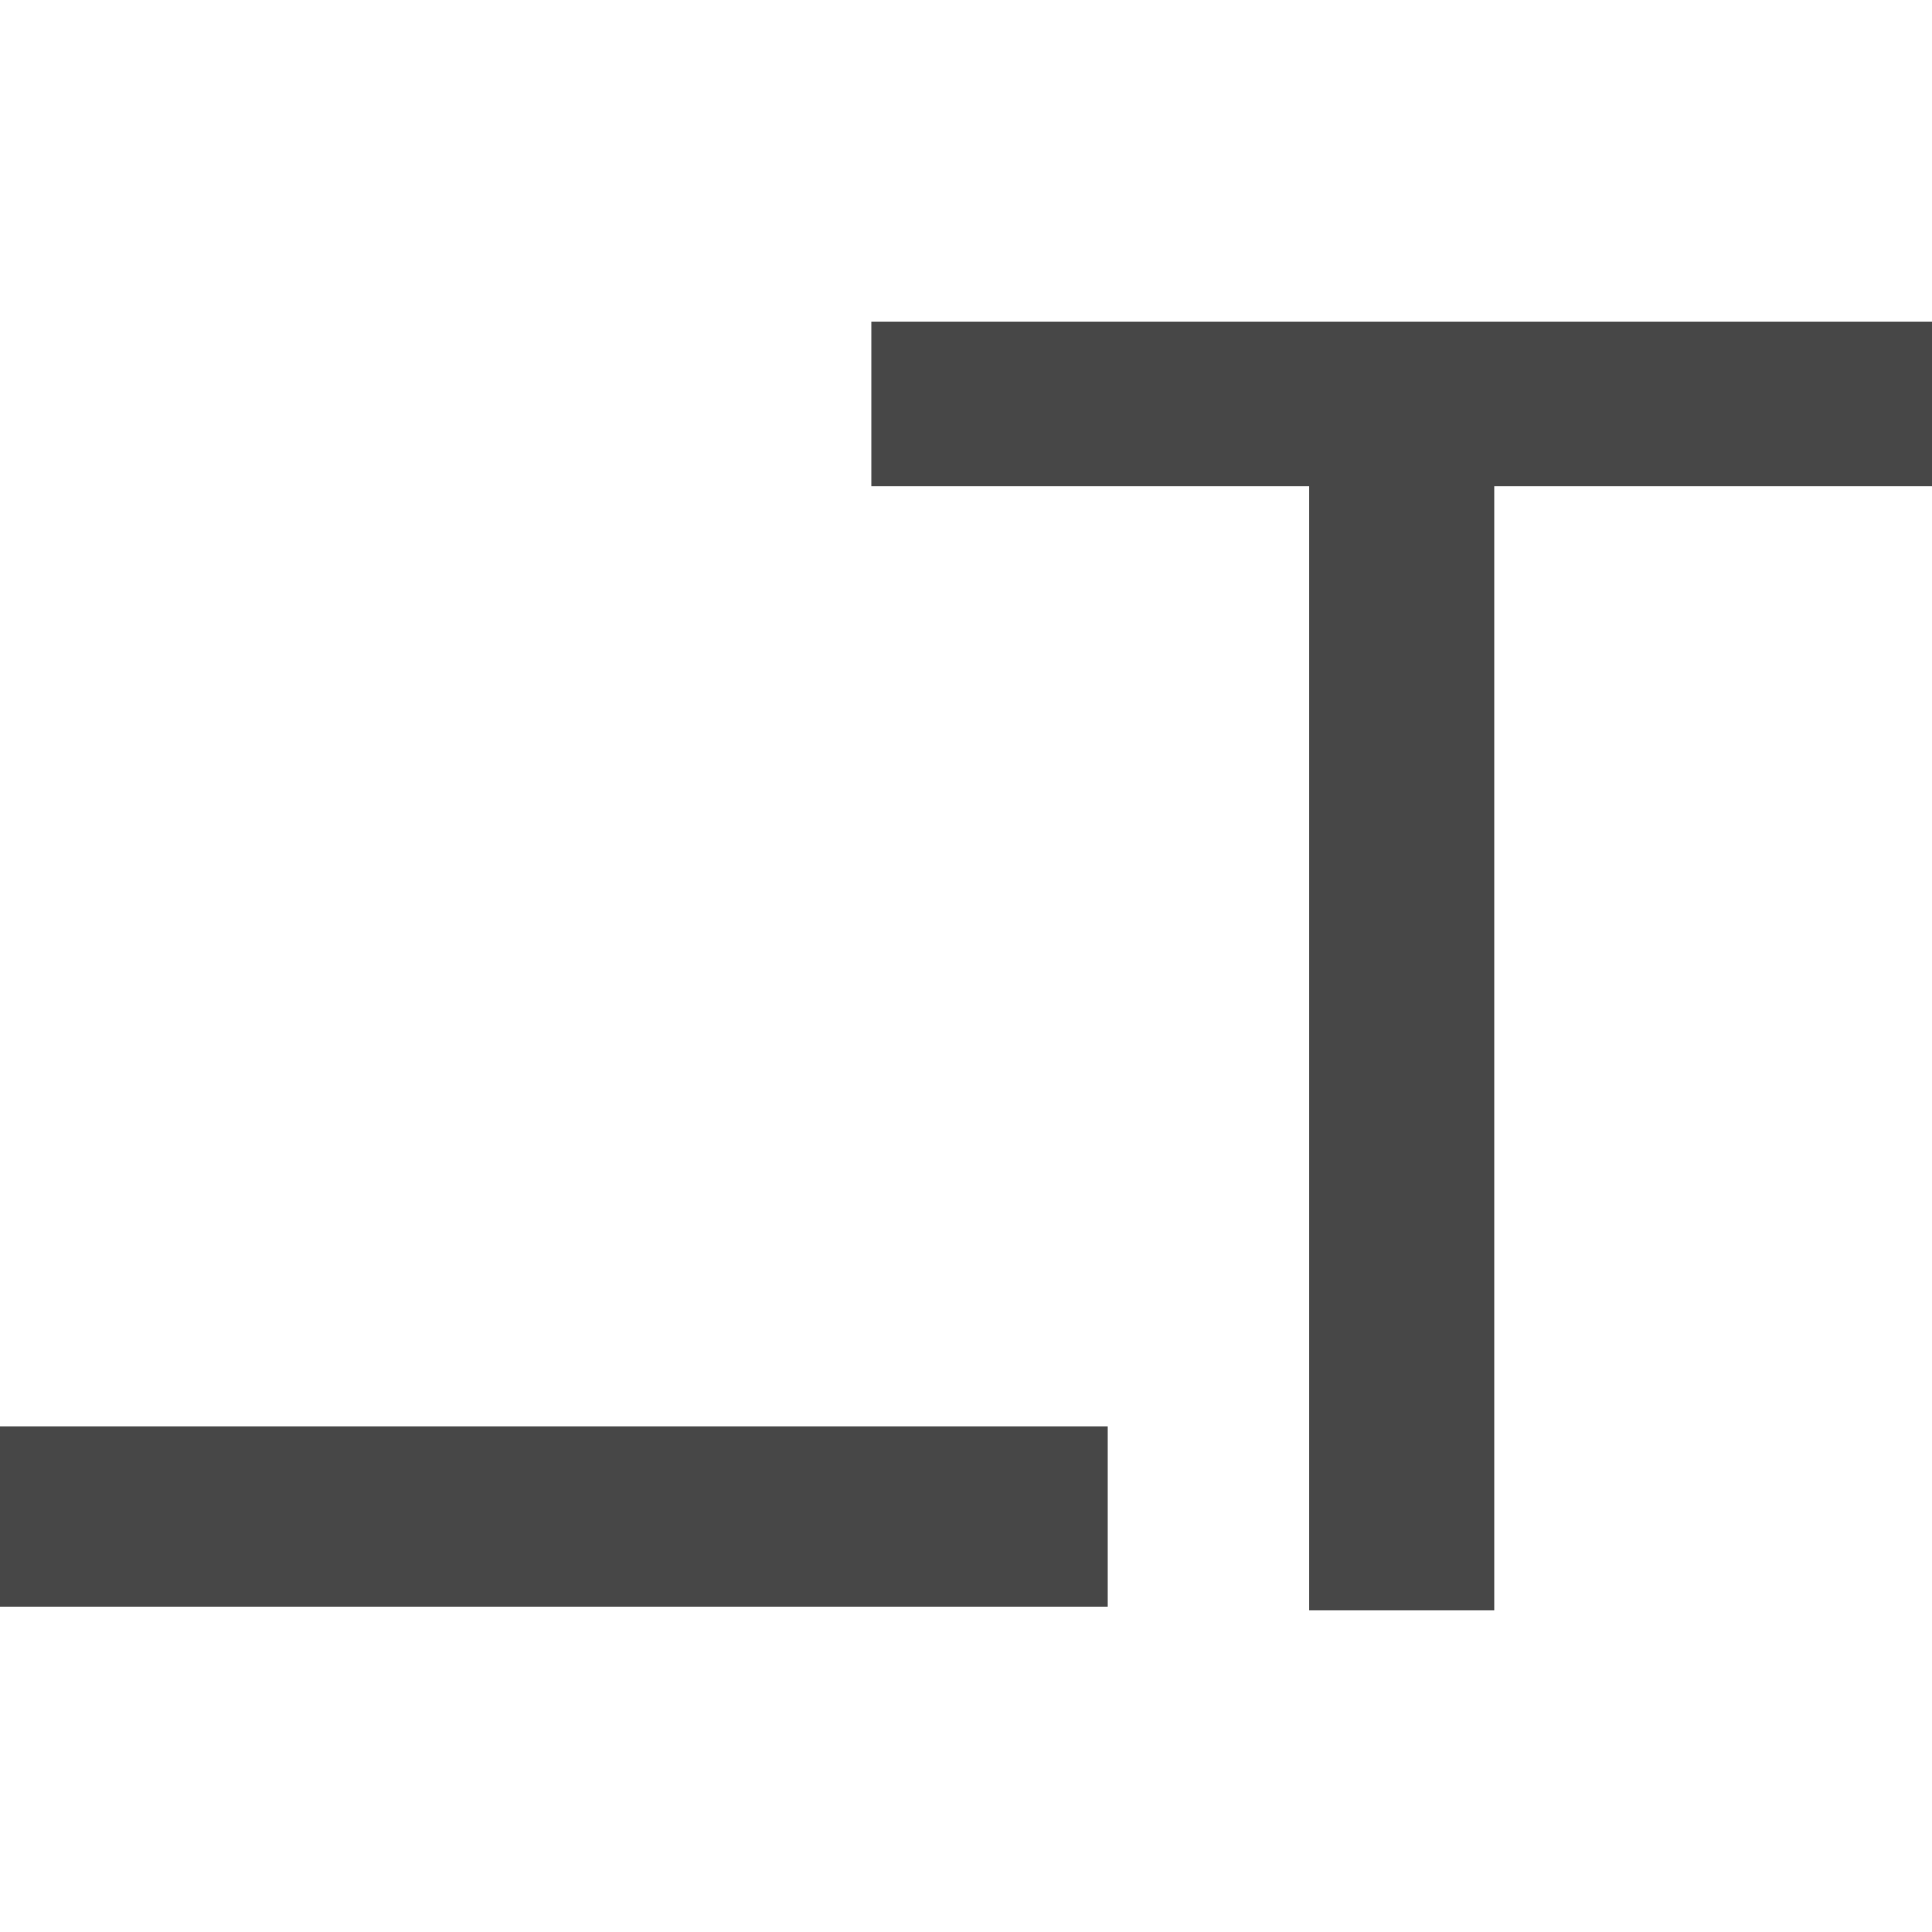 <svg width="24" height="24" viewBox="0 0 24 24" fill="none" xmlns="http://www.w3.org/2000/svg">
<path fill-rule="evenodd" clip-rule="evenodd" d="M10.823 6.04V4H24V6.04H18.56V20H16.263V6.04H10.823ZM0 17.716H13.763V19.956H0V17.716Z" fill="#474747"/>
</svg>
